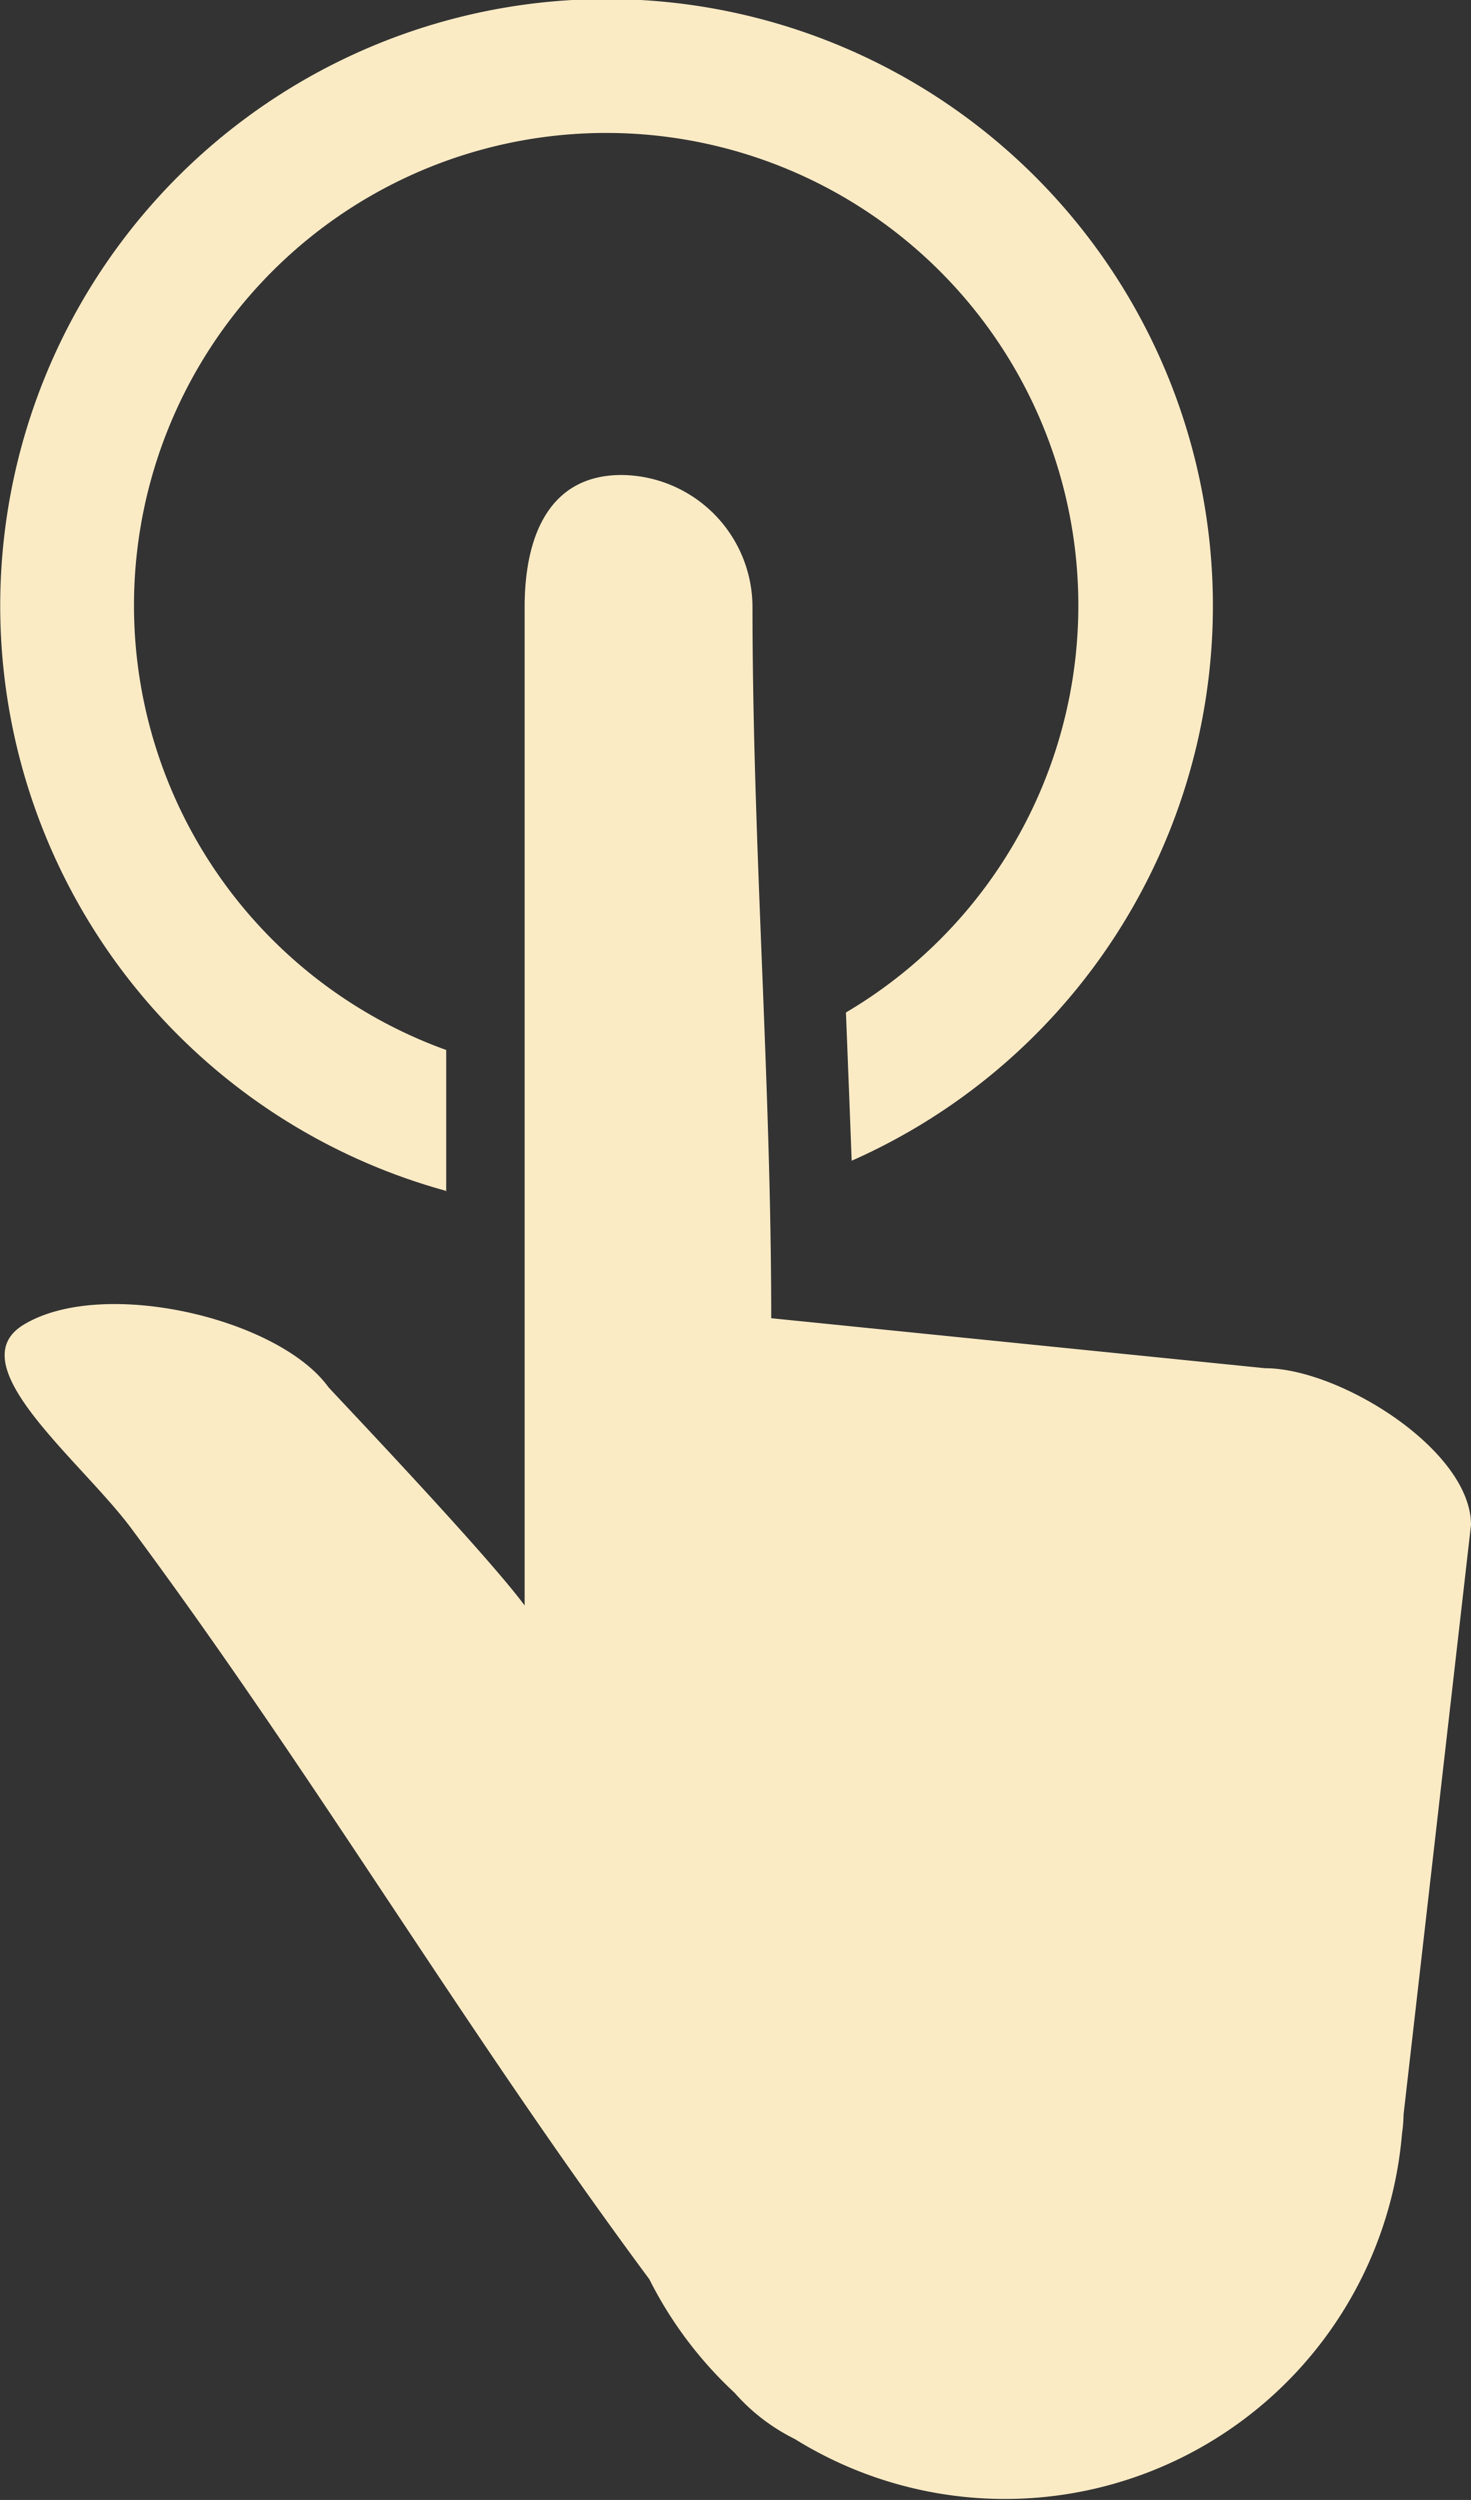 <svg id="Calque_1" data-name="Calque 1" xmlns="http://www.w3.org/2000/svg" viewBox="0 0 58.88 100"><rect x="0" y="0" width="58.88" height="100" fill="#333333" stroke="none"/><defs><style>.cls-1{fill:#faebc5;}</style></defs><title>bouton</title><path class="cls-1" d="M50.64,54.73l-19.77-2c0-9.49-.75-19-.75-28.46A5.29,5.29,0,0,0,24.88,19C22,19,21,21.42,21,24.28V64.22c-1.61-2.17-7.78-8.63-7.86-8.74-2-2.75-9-4.39-12.16-2.51-2.72,1.59,2.26,5.44,4.3,8.2,7.42,10,13.29,20,20.71,30a16,16,0,0,0,3.41,4.54,7.81,7.81,0,0,0,2.41,1.85A15.95,15.95,0,0,0,56.12,85.33a5.41,5.41,0,0,0,.06-.74L58.88,61C58.88,58,53.62,54.73,50.64,54.73Z"/><path class="cls-1" d="M17.86,47.69V42a18.9,18.9,0,1,1,16-1.5q.12,3,.23,5.93a24.27,24.27,0,1,0-16.22,1.21Z"/></svg>